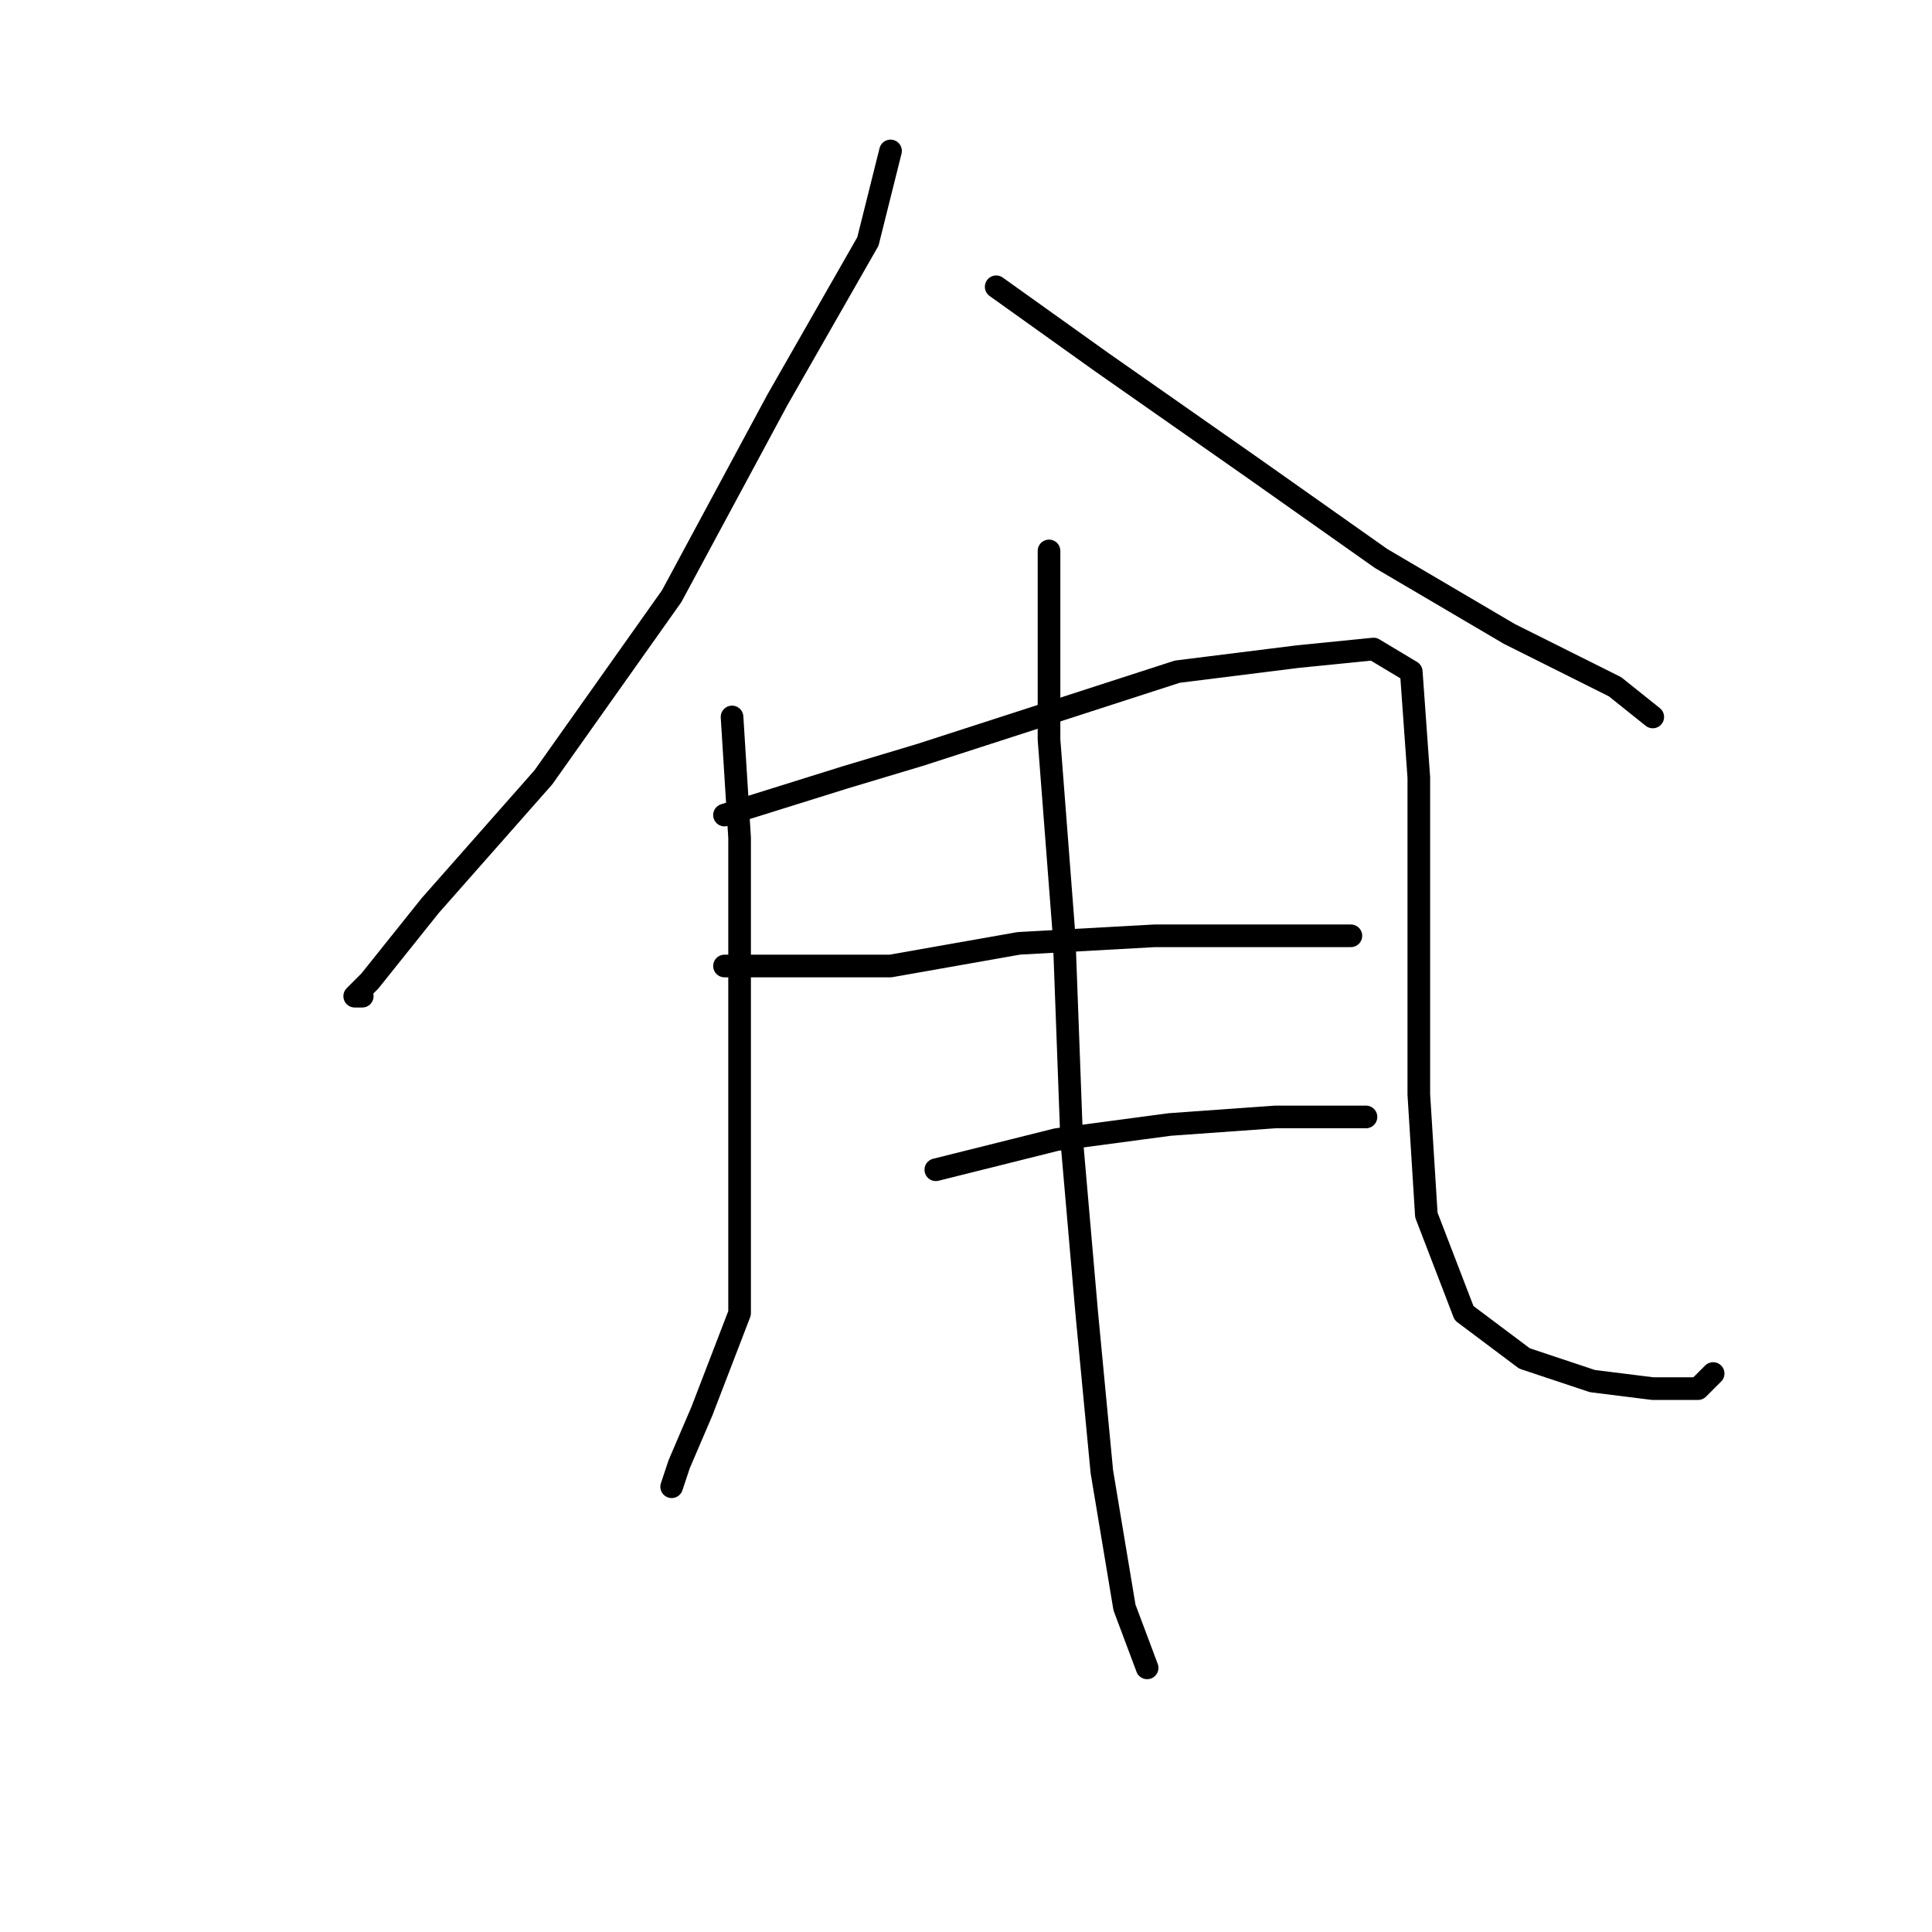 <?xml version="1.0" standalone="no"?>
    <svg width="256" height="256" xmlns="http://www.w3.org/2000/svg" version="1.1">
    <polyline stroke="black" stroke-width="3" stroke-linecap="round" fill="transparent" stroke-linejoin="round" points="118 20 115 32 103 53 89 79 72 103 57 120 49 130 47 132 48 132 48 132 " />
        <polyline stroke="black" stroke-width="3" stroke-linecap="round" fill="transparent" stroke-linejoin="round" points="132 38 146 48 166 62 183 74 200 84 214 91 219 95 219 95 " />
        <polyline stroke="black" stroke-width="3" stroke-linecap="round" fill="transparent" stroke-linejoin="round" points="97 95 98 111 98 134 98 158 98 174 93 187 90 194 89 197 89 197 " />
        <polyline stroke="black" stroke-width="3" stroke-linecap="round" fill="transparent" stroke-linejoin="round" points="96 108 112 103 122 100 156 89 172 87 182 86 187 89 188 103 188 125 188 145 189 161 194 174 202 180 211 183 219 184 225 184 227 182 227 182 " />
        <polyline stroke="black" stroke-width="3" stroke-linecap="round" fill="transparent" stroke-linejoin="round" points="96 128 102 128 118 128 135 125 153 124 168 124 177 124 179 124 179 124 " />
        <polyline stroke="black" stroke-width="3" stroke-linecap="round" fill="transparent" stroke-linejoin="round" points="124 155 140 151 155 149 169 148 179 148 181 148 181 148 " />
        <polyline stroke="black" stroke-width="3" stroke-linecap="round" fill="transparent" stroke-linejoin="round" points="139 73 139 78 139 98 141 124 142 151 144 174 146 195 149 213 152 221 152 221 " />
        </svg>